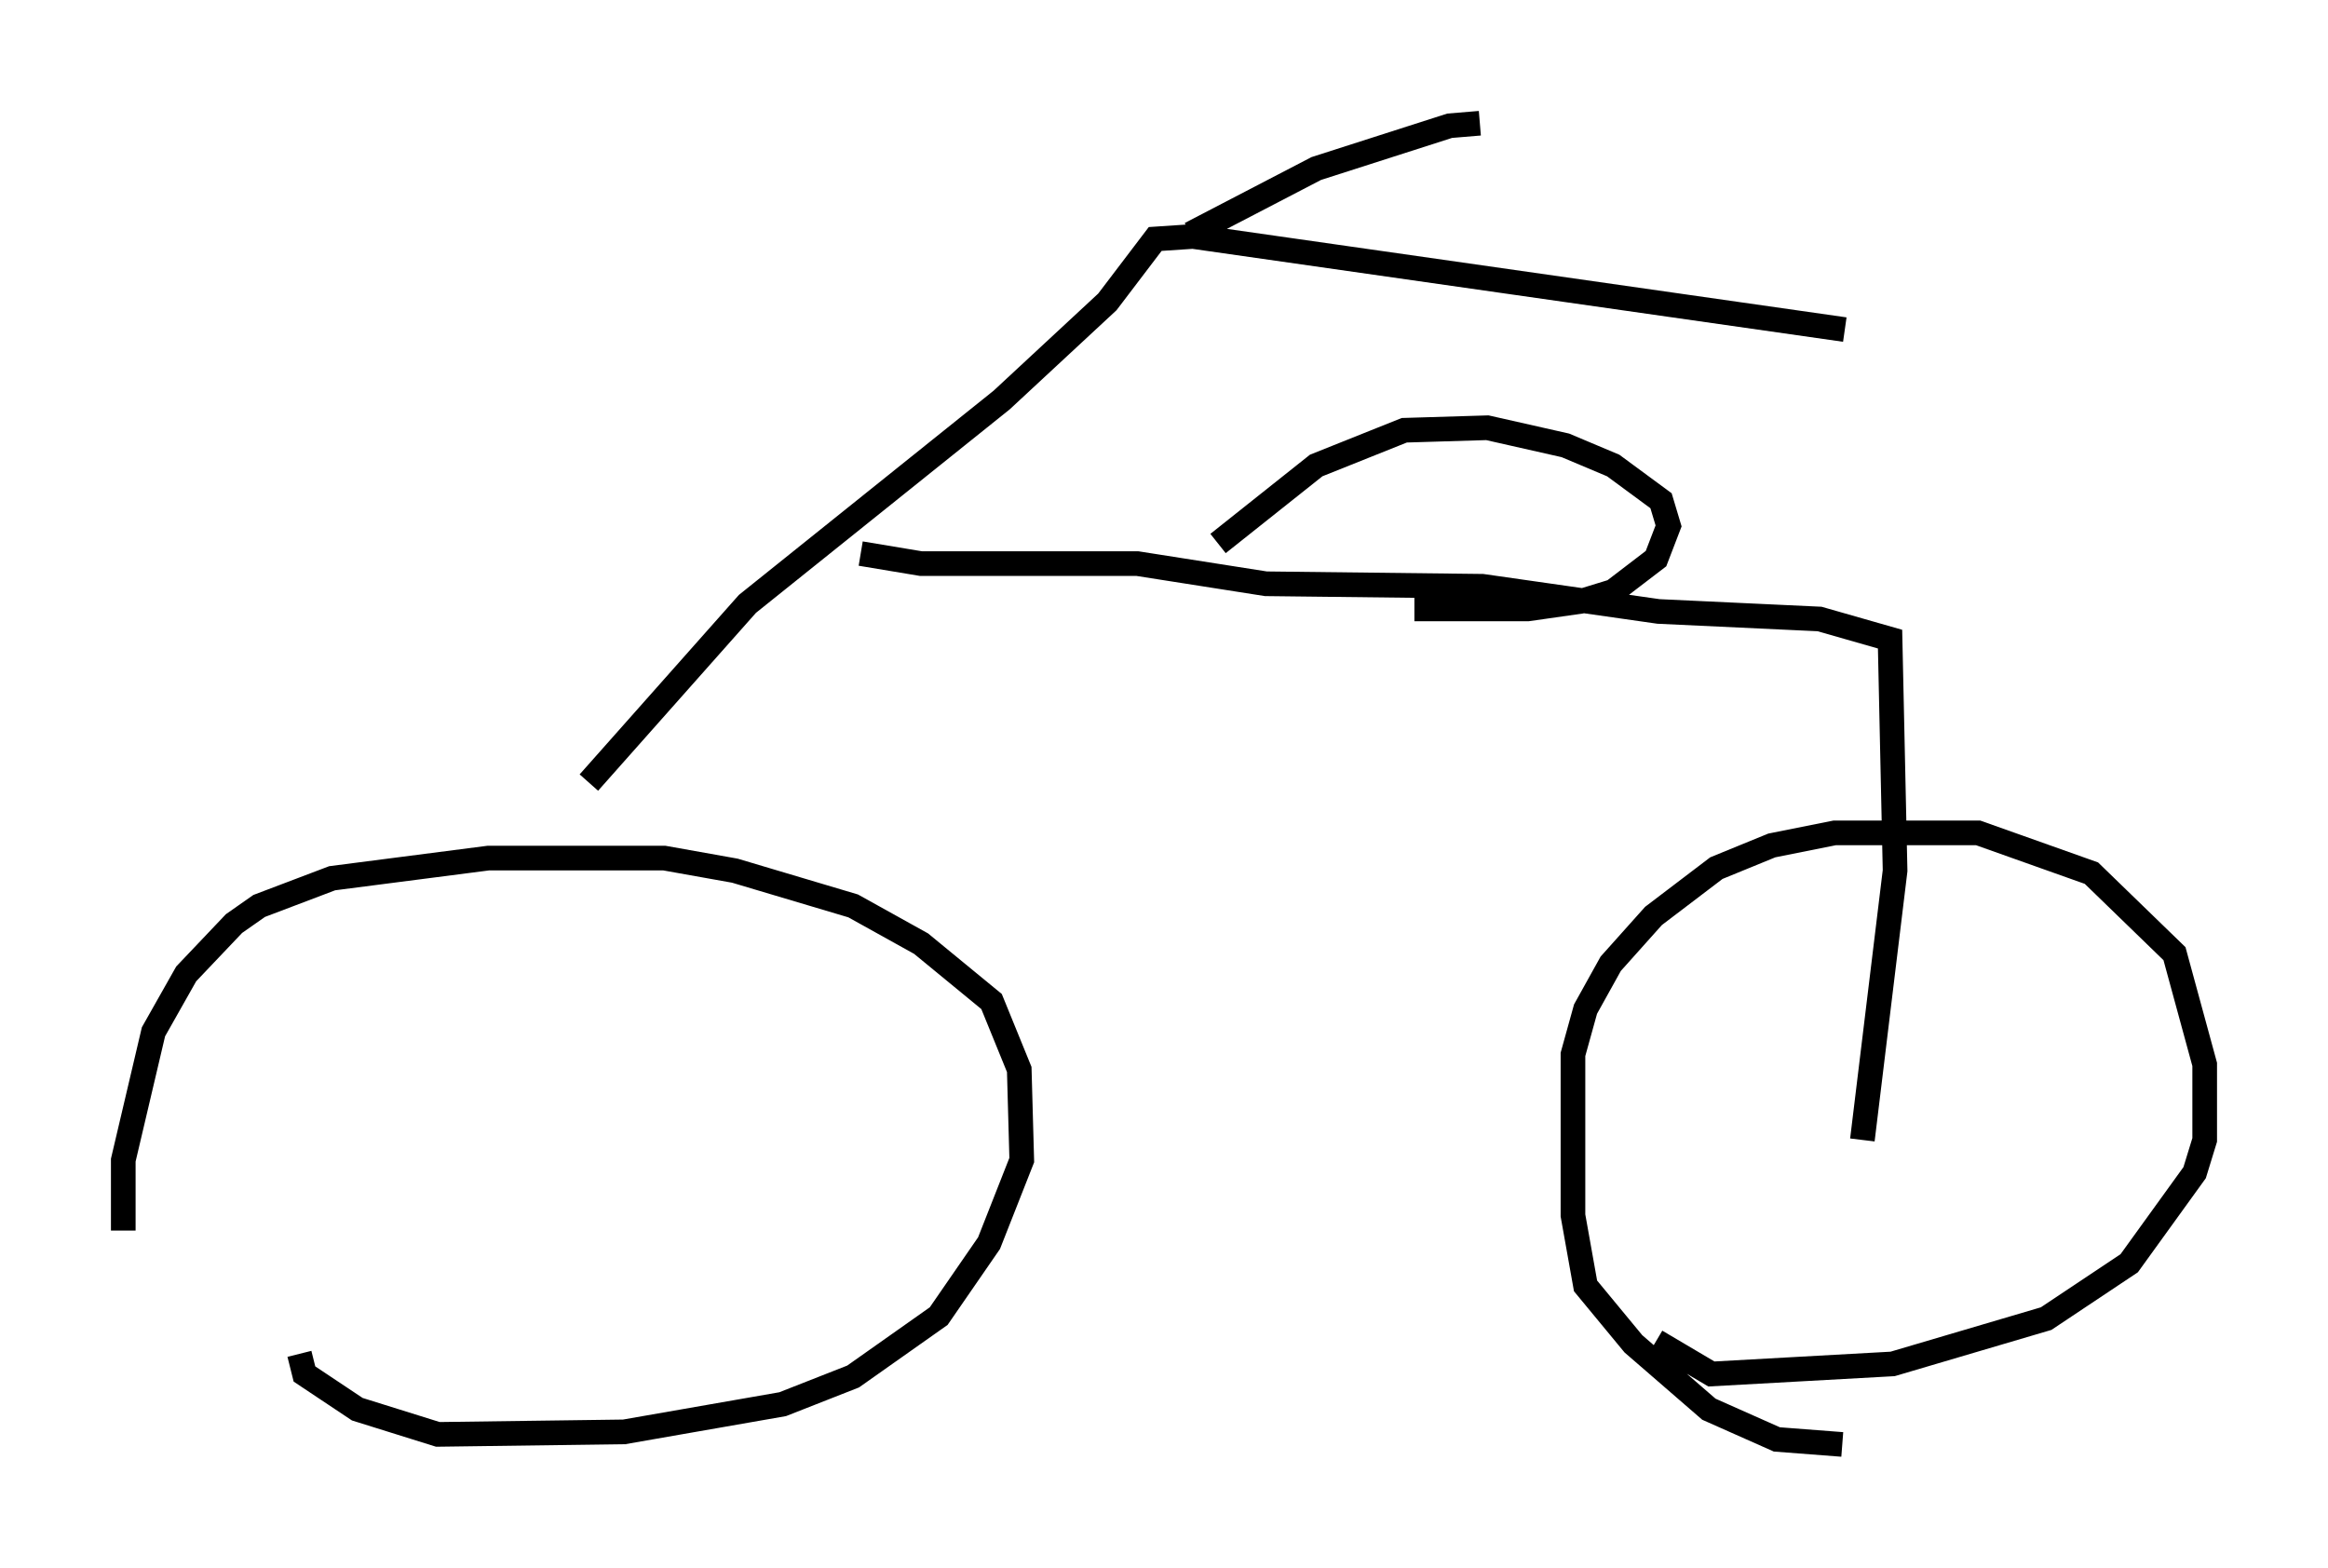 <?xml version="1.0" encoding="utf-8" ?>
<svg baseProfile="full" height="63.594" version="1.1" width="94.424" xmlns="http://www.w3.org/2000/svg" xmlns:ev="http://www.w3.org/2001/xml-events" xmlns:xlink="http://www.w3.org/1999/xlink"><defs /><rect fill="white" height="63.594" width="94.424" x="0" y="0" /><path d="M6.123, 56.042 m-1.123, -6.125 l0.0, -2.858 1.225, -5.206 l1.327, -2.348 1.94, -2.042 l1.021, -0.715 2.96, -1.123 l6.329, -0.817 7.146, 0.0 l2.858, 0.51 4.798, 1.429 l2.756, 1.531 2.858, 2.348 l1.123, 2.756 0.102, 3.675 l-1.327, 3.369 -2.042, 2.96 l-3.471, 2.45 -2.858, 1.123 l-6.431, 1.123 -7.554, 0.102 l-3.267, -1.021 -2.144, -1.429 l-0.204, -0.817 m62.578, 3.675 l-2.654, -0.204 -2.756, -1.225 l-3.063, -2.654 -1.94, -2.348 l-0.51, -2.858 0.0, -6.533 l0.51, -1.838 1.021, -1.838 l1.735, -1.94 2.552, -1.94 l2.246, -0.919 2.552, -0.51 l5.819, 0.0 4.594, 1.633 l3.369, 3.267 1.225, 4.492 l0.0, 3.063 -0.408, 1.327 l-2.654, 3.675 -3.369, 2.246 l-6.227, 1.838 -7.35, 0.408 l-2.246, -1.327 m-43.284, -22.663 l6.431, -7.248 10.311, -8.269 l4.288, -3.981 1.94, -2.552 l1.531, -0.102 26.44, 3.777 m-26.542, -3.879 l5.104, -2.654 5.41, -1.735 l1.225, -0.102 m-25.113, 17.456 l2.45, 0.408 8.779, 0.0 l5.206, 0.817 8.779, 0.102 l7.146, 1.021 6.533, 0.306 l2.858, 0.817 0.204, 9.392 l-1.327, 10.923 m-26.134, -24.194 l3.981, -3.165 3.573, -1.429 l3.369, -0.102 3.165, 0.715 l1.94, 0.817 1.94, 1.429 l0.306, 1.021 -0.51, 1.327 l-1.735, 1.327 -1.327, 0.408 l-2.144, 0.306 -4.594, 0.0 " fill="none" stroke="black" stroke-width="1" /></svg>